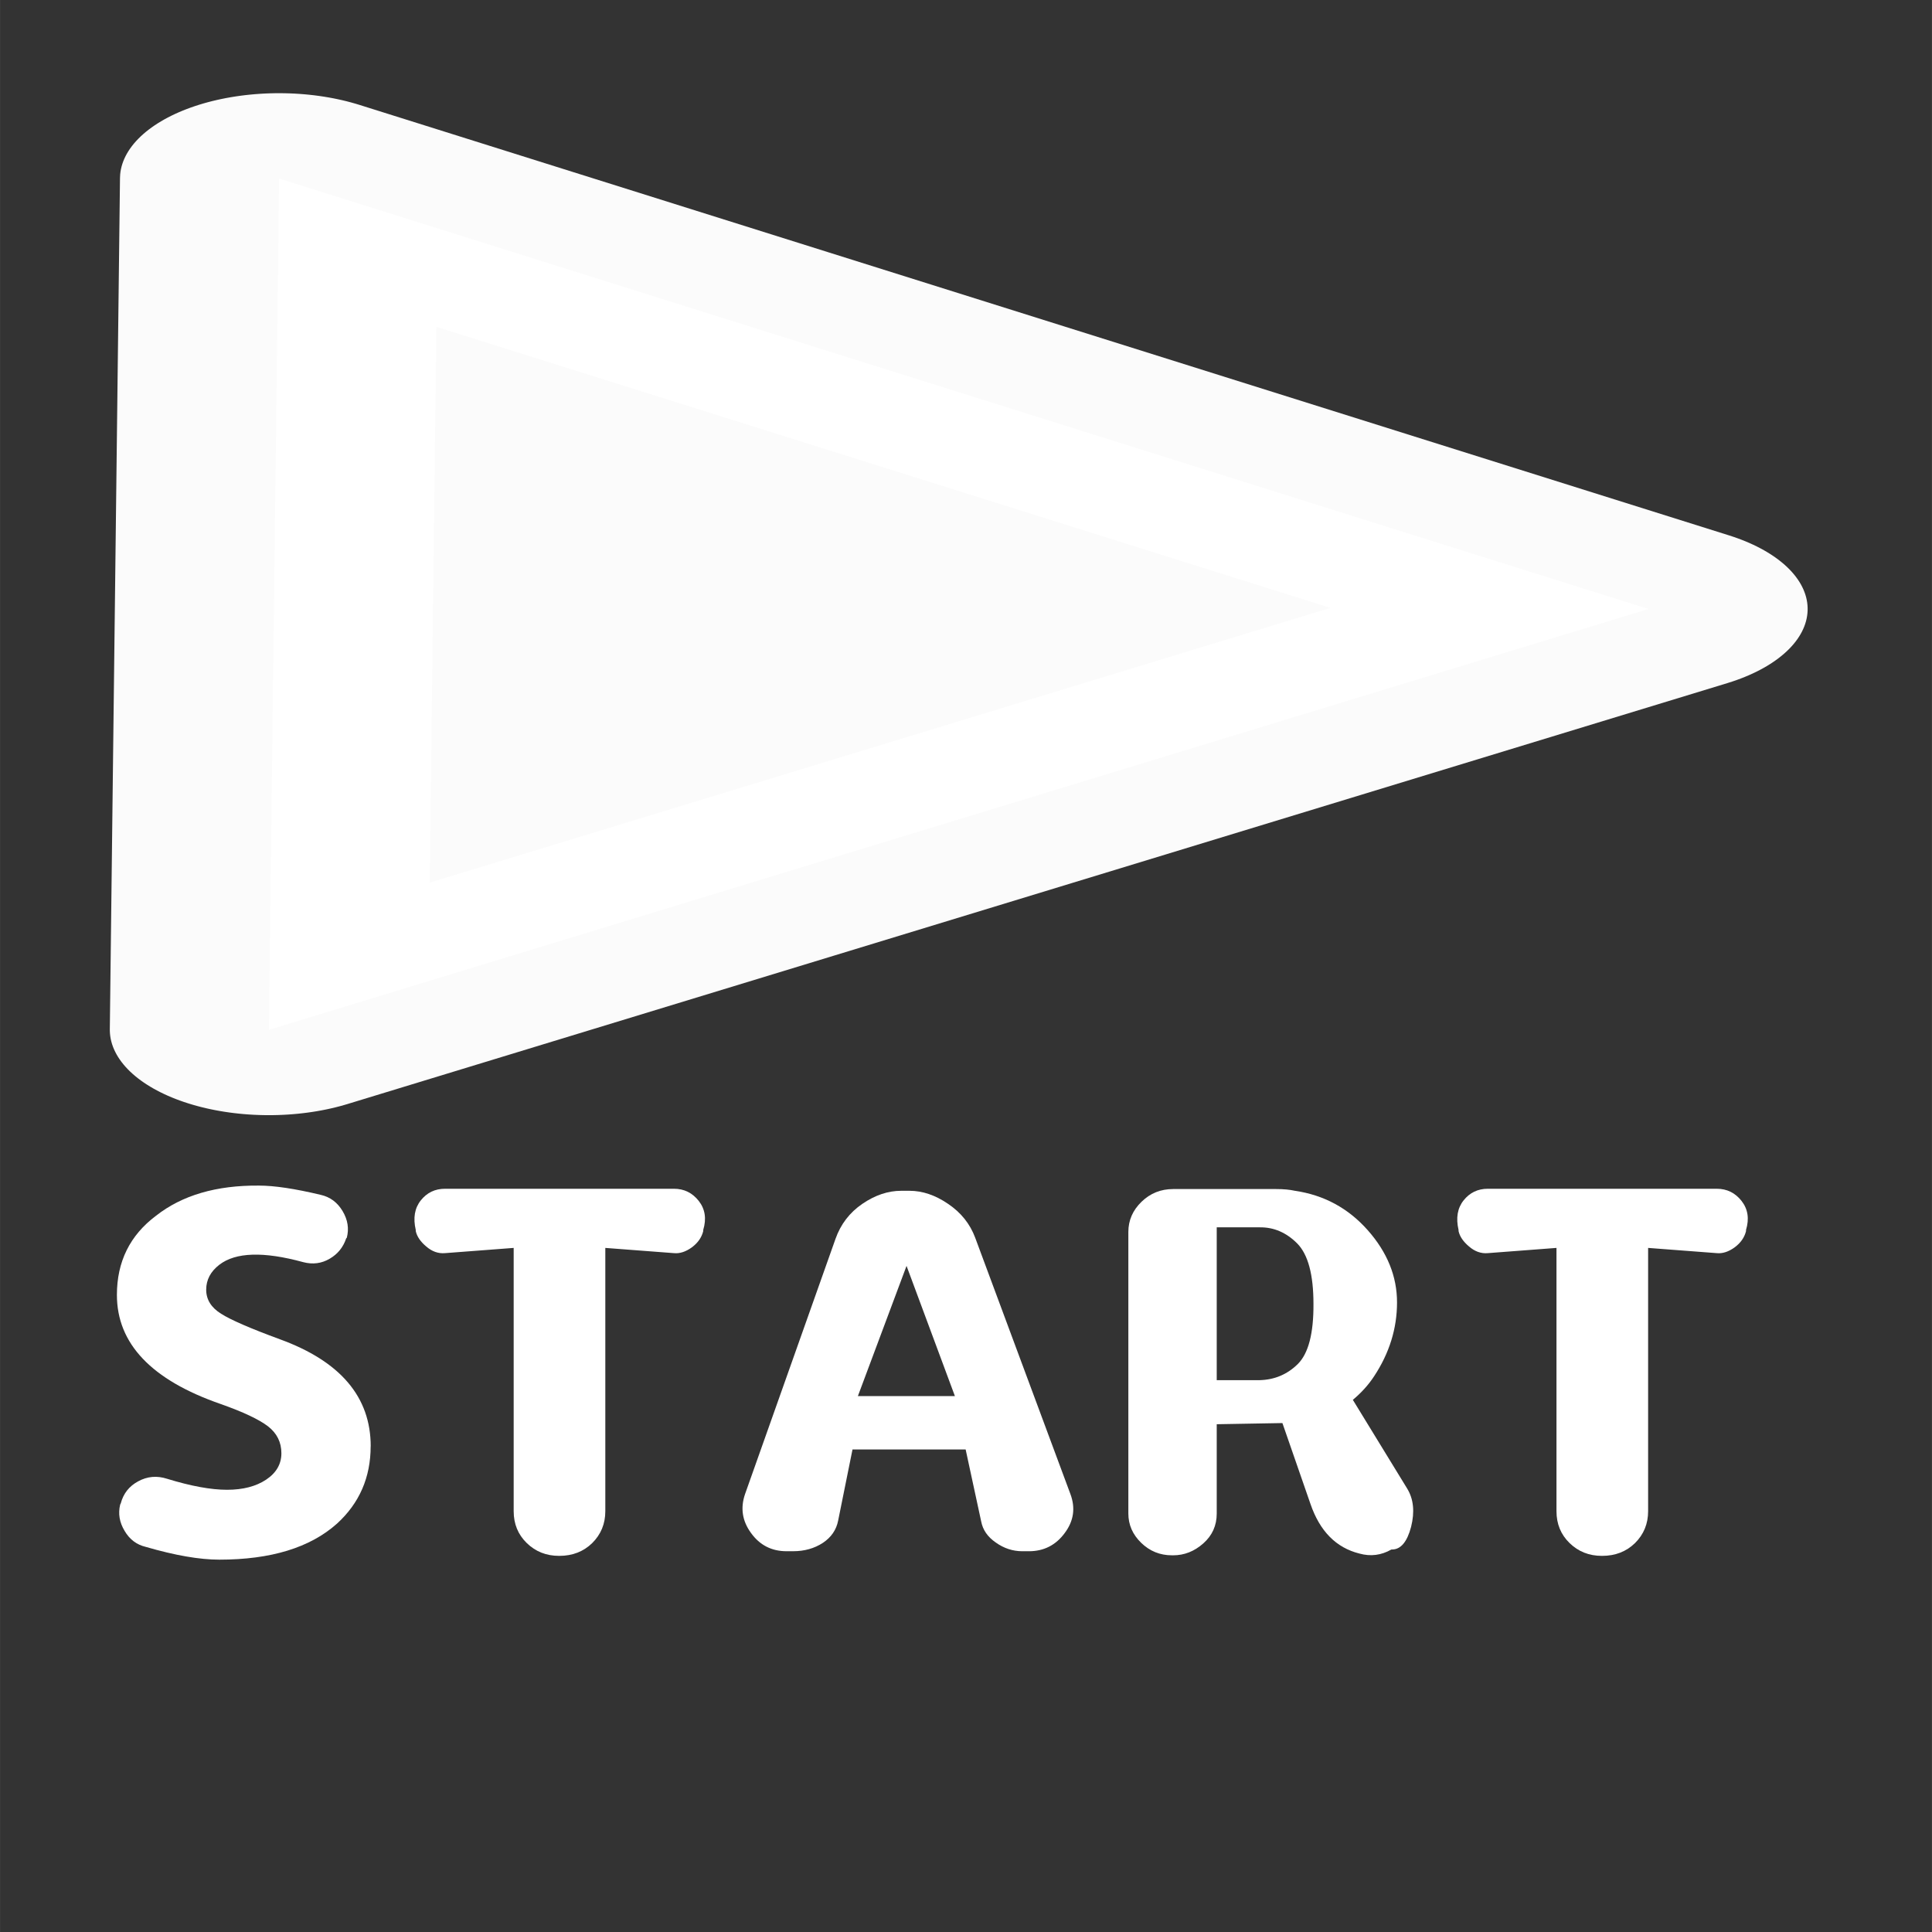 <?xml version="1.0" encoding="UTF-8" standalone="no"?>
<!-- Created with Inkscape (http://www.inkscape.org/) -->

<svg
   xmlns:dc="http://purl.org/dc/elements/1.1/"
   xmlns:cc="http://creativecommons.org/ns#"
   xmlns:rdf="http://www.w3.org/1999/02/22-rdf-syntax-ns#"
   xmlns:svg="http://www.w3.org/2000/svg"
   xmlns="http://www.w3.org/2000/svg"
   xmlns:sodipodi="http://sodipodi.sourceforge.net/DTD/sodipodi-0.dtd"
   xmlns:inkscape="http://www.inkscape.org/namespaces/inkscape"
   width="150"
   height="150"
   viewBox="0 0 39.687 39.688"
   version="1.1"
   id="svg8"
   sodipodi:docname="start.svg"
   inkscape:version="0.92.5 (2060ec1f9f, 2020-04-08)">
  <rect x="0" y="0" width="39.687" height="39.688" fill="#333333" stroke="none"/>
  <defs
     id="defs2" />
  <sodipodi:namedview
     id="base"
     pagecolor="#ffffff"
     bordercolor="#666666"
     borderopacity="1.0"
     inkscape:pageopacity="0.0"
     inkscape:pageshadow="2"
     inkscape:zoom="3.6745183"
     inkscape:cx="64.076102"
     inkscape:cy="91.170772"
     inkscape:document-units="mm"
     inkscape:current-layer="layer1"
     showgrid="false"
     units="px"
     inkscape:pagecheckerboard="true"
     inkscape:window-width="1366"
     inkscape:window-height="743"
     inkscape:window-x="0"
     inkscape:window-y="0"
     inkscape:window-maximized="1"
     showguides="true"
     inkscape:guide-bbox="true">
    <sodipodi:guide
       position="7.2,7.777"
       orientation="0,1"
       id="guide835"
       inkscape:locked="false" />
    <sodipodi:guide
       position="11.737,37.803"
       orientation="0,1"
       id="guide861"
       inkscape:locked="false" />
    <sodipodi:guide
       position="11.233,15.481"
       orientation="0,1"
       id="guide863"
       inkscape:locked="false" />
  </sodipodi:namedview>
  <g
     inkscape:label="Layer 1"
     inkscape:groupmode="layer"
     id="layer1"
     transform="translate(0,-257.312)">
    <path
       sodipodi:type="star"
       style="opacity:0.98;fill:#ffffff;fill-opacity:1;stroke:#ffffff;stroke-width:5.568;stroke-linecap:round;stroke-linejoin:round;stroke-miterlimit:4;stroke-dasharray:none;stroke-opacity:1"
       id="path822"
       sodipodi:sides="3"
       sodipodi:cx="-23.420971"
       sodipodi:cy="280.19797"
       sodipodi:r1="16.036898"
       sodipodi:r2="8.0184488"
       sodipodi:arg1="0.32978251"
       sodipodi:arg2="1.3769801"
       inkscape:flatsided="true"
       inkscape:rounded="0"
       inkscape:randomized="0"
       d="m -8.248,285.391 -27.257,5.35 8.995,-26.28 z"
       inkscape:transform-center-x="-4.6521124"
       inkscape:transform-center-y="-0.033845845"
       transform="matrix(1.113,-0.2,0.373,0.597,-63.406,97.794)" />
    <g
       aria-label="START"
       transform="matrix(0.314,0,0,0.305,15.311,271.182)"
       style="font-style:normal;font-weight:normal;font-size:40px;line-height:125%;font-family:sans-serif;letter-spacing:0px;word-spacing:0px;fill:#000000;fill-opacity:1;stroke:none;stroke-width:1px;stroke-linecap:butt;stroke-linejoin:miter;stroke-opacity:1"
       id="flowRoot817-0">
      <path
         d="m -24.514,51.934 q 0,3.145 -2.207,5.215 -2.637,2.422 -7.695,2.422 -1.934,0 -4.805,-0.859 -0.898,-0.215 -1.387,-1.074 -0.508,-0.859 -0.293,-1.777 l 0.039,-0.078 q 0.254,-0.996 1.133,-1.484 0.898,-0.508 1.895,-0.176 2.344,0.742 3.926,0.742 1.562,0 2.559,-0.684 0.996,-0.684 0.996,-1.777 0,-1.113 -0.879,-1.816 -0.898,-0.703 -3.105,-1.504 -6.777,-2.422 -6.777,-7.344 0,-3.359 2.559,-5.332 2.559,-2.07 6.738,-2.031 1.504,0 4.043,0.625 0.918,0.215 1.426,1.094 0.508,0.879 0.273,1.797 l -0.039,0.039 q -0.293,0.898 -1.074,1.367 -0.801,0.488 -1.738,0.234 -3.887,-1.094 -5.488,0.176 -0.859,0.684 -0.859,1.68 0,0.996 0.977,1.621 0.957,0.625 3.848,1.719 5.938,2.227 5.938,7.207 z"
         style="font-style:normal;font-variant:normal;font-weight:normal;font-stretch:normal;font-family:Dyuthi;-inkscape-font-specification:Dyuthi;fill:#ffffff"
         id="path1034"
         inkscape:connector-curvature="0" />
      <path
         d="m -21.564,37.441 q 0,0 0,-0.078 -0.273,-1.211 0.332,-1.992 0.605,-0.781 1.582,-0.781 h 14.98 q 0.996,0 1.621,0.82 0.625,0.82 0.293,1.953 v 0.078 q -0.156,0.645 -0.742,1.094 -0.605,0.449 -1.172,0.391 l -4.492,-0.352 v 17.734 q 0,1.27 -0.859,2.148 -0.859,0.859 -2.148,0.859 h -0.02 q -1.25,0 -2.109,-0.859 -0.859,-0.859 -0.859,-2.148 V 38.574 l -4.492,0.352 q -0.664,0.059 -1.23,-0.449 -0.566,-0.488 -0.684,-1.035 z"
         style="font-style:normal;font-variant:normal;font-weight:normal;font-stretch:normal;font-family:Dyuthi;-inkscape-font-specification:Dyuthi;fill:#ffffff"
         id="path1036"
         inkscape:connector-curvature="0" />
      <path
         d="M 7.361,48.555 H 13.709 L 10.545,39.785 Z M 15.037,37.891 q 0,0 6.23,17.266 0.508,1.406 -0.371,2.617 -0.879,1.23 -2.344,1.23 h -0.43 q -0.938,0 -1.738,-0.586 -0.801,-0.566 -0.957,-1.426 l -1.016,-4.844 H 7.01 l -0.938,4.785 q -0.176,0.938 -0.996,1.504 -0.84,0.566 -1.953,0.566 H 2.693 q -1.465,0 -2.324,-1.23 Q -0.49,56.562 -0.021,55.156 L 5.896,37.969 q 0.508,-1.484 1.758,-2.363 1.25,-0.879 2.539,-0.879 h 0.547 q 1.27,0 2.52,0.879 1.27,0.879 1.777,2.285 z"
         style="font-style:normal;font-variant:normal;font-weight:normal;font-stretch:normal;font-family:Dyuthi;-inkscape-font-specification:Dyuthi;fill:#ffffff"
         id="path1038"
         inkscape:connector-curvature="0" />
      <path
         d="m 30.838,37.188 v 10.293 h 2.812 q 1.465,-0.039 2.5,-1.094 1.035,-1.074 1.016,-4.043 0,-2.949 -1.055,-4.062 -1.074,-1.113 -2.461,-1.094 z m 8.906,11.621 q 0,0 3.555,5.977 0.625,1.055 0.254,2.578 -0.391,1.523 -1.25,1.523 h -0.039 q -0.996,0.586 -2.09,0.273 -2.285,-0.586 -3.203,-3.34 l -1.836,-5.449 -4.297,0.078 v 6.016 q 0,1.211 -0.879,2.012 -0.879,0.801 -1.973,0.801 H 27.908 q -1.172,0 -2.012,-0.84 -0.84,-0.84 -0.84,-1.973 V 37.5 q 0,-1.172 0.859,-2.031 0.859,-0.859 2.07,-0.859 h 6.738 q 0.723,0 1.23,0.117 2.852,0.43 4.766,2.656 1.914,2.227 1.914,4.863 0,2.637 -1.504,4.98 -0.547,0.859 -1.387,1.582 z"
         style="font-style:normal;font-variant:normal;font-weight:normal;font-stretch:normal;font-family:Dyuthi;-inkscape-font-specification:Dyuthi;fill:#ffffff"
         id="path1040"
         inkscape:connector-curvature="0" />
      <path
         d="m 46.658,37.441 q 0,0 0,-0.078 -0.273,-1.211 0.332,-1.992 0.605,-0.781 1.582,-0.781 h 14.98 q 0.996,0 1.621,0.82 0.625,0.82 0.293,1.953 v 0.078 q -0.156,0.645 -0.742,1.094 -0.605,0.449 -1.172,0.391 l -4.492,-0.352 v 17.734 q 0,1.27 -0.859,2.148 -0.859,0.859 -2.148,0.859 h -0.02 q -1.25,0 -2.109,-0.859 -0.859,-0.859 -0.859,-2.148 V 38.574 l -4.492,0.352 q -0.664,0.059 -1.23,-0.449 -0.566,-0.488 -0.684,-1.035 z"
         style="font-style:normal;font-variant:normal;font-weight:normal;font-stretch:normal;font-family:Dyuthi;-inkscape-font-specification:Dyuthi;fill:#ffffff"
         id="path1042"
         inkscape:connector-curvature="0" />
    </g>
  </g>
</svg>
